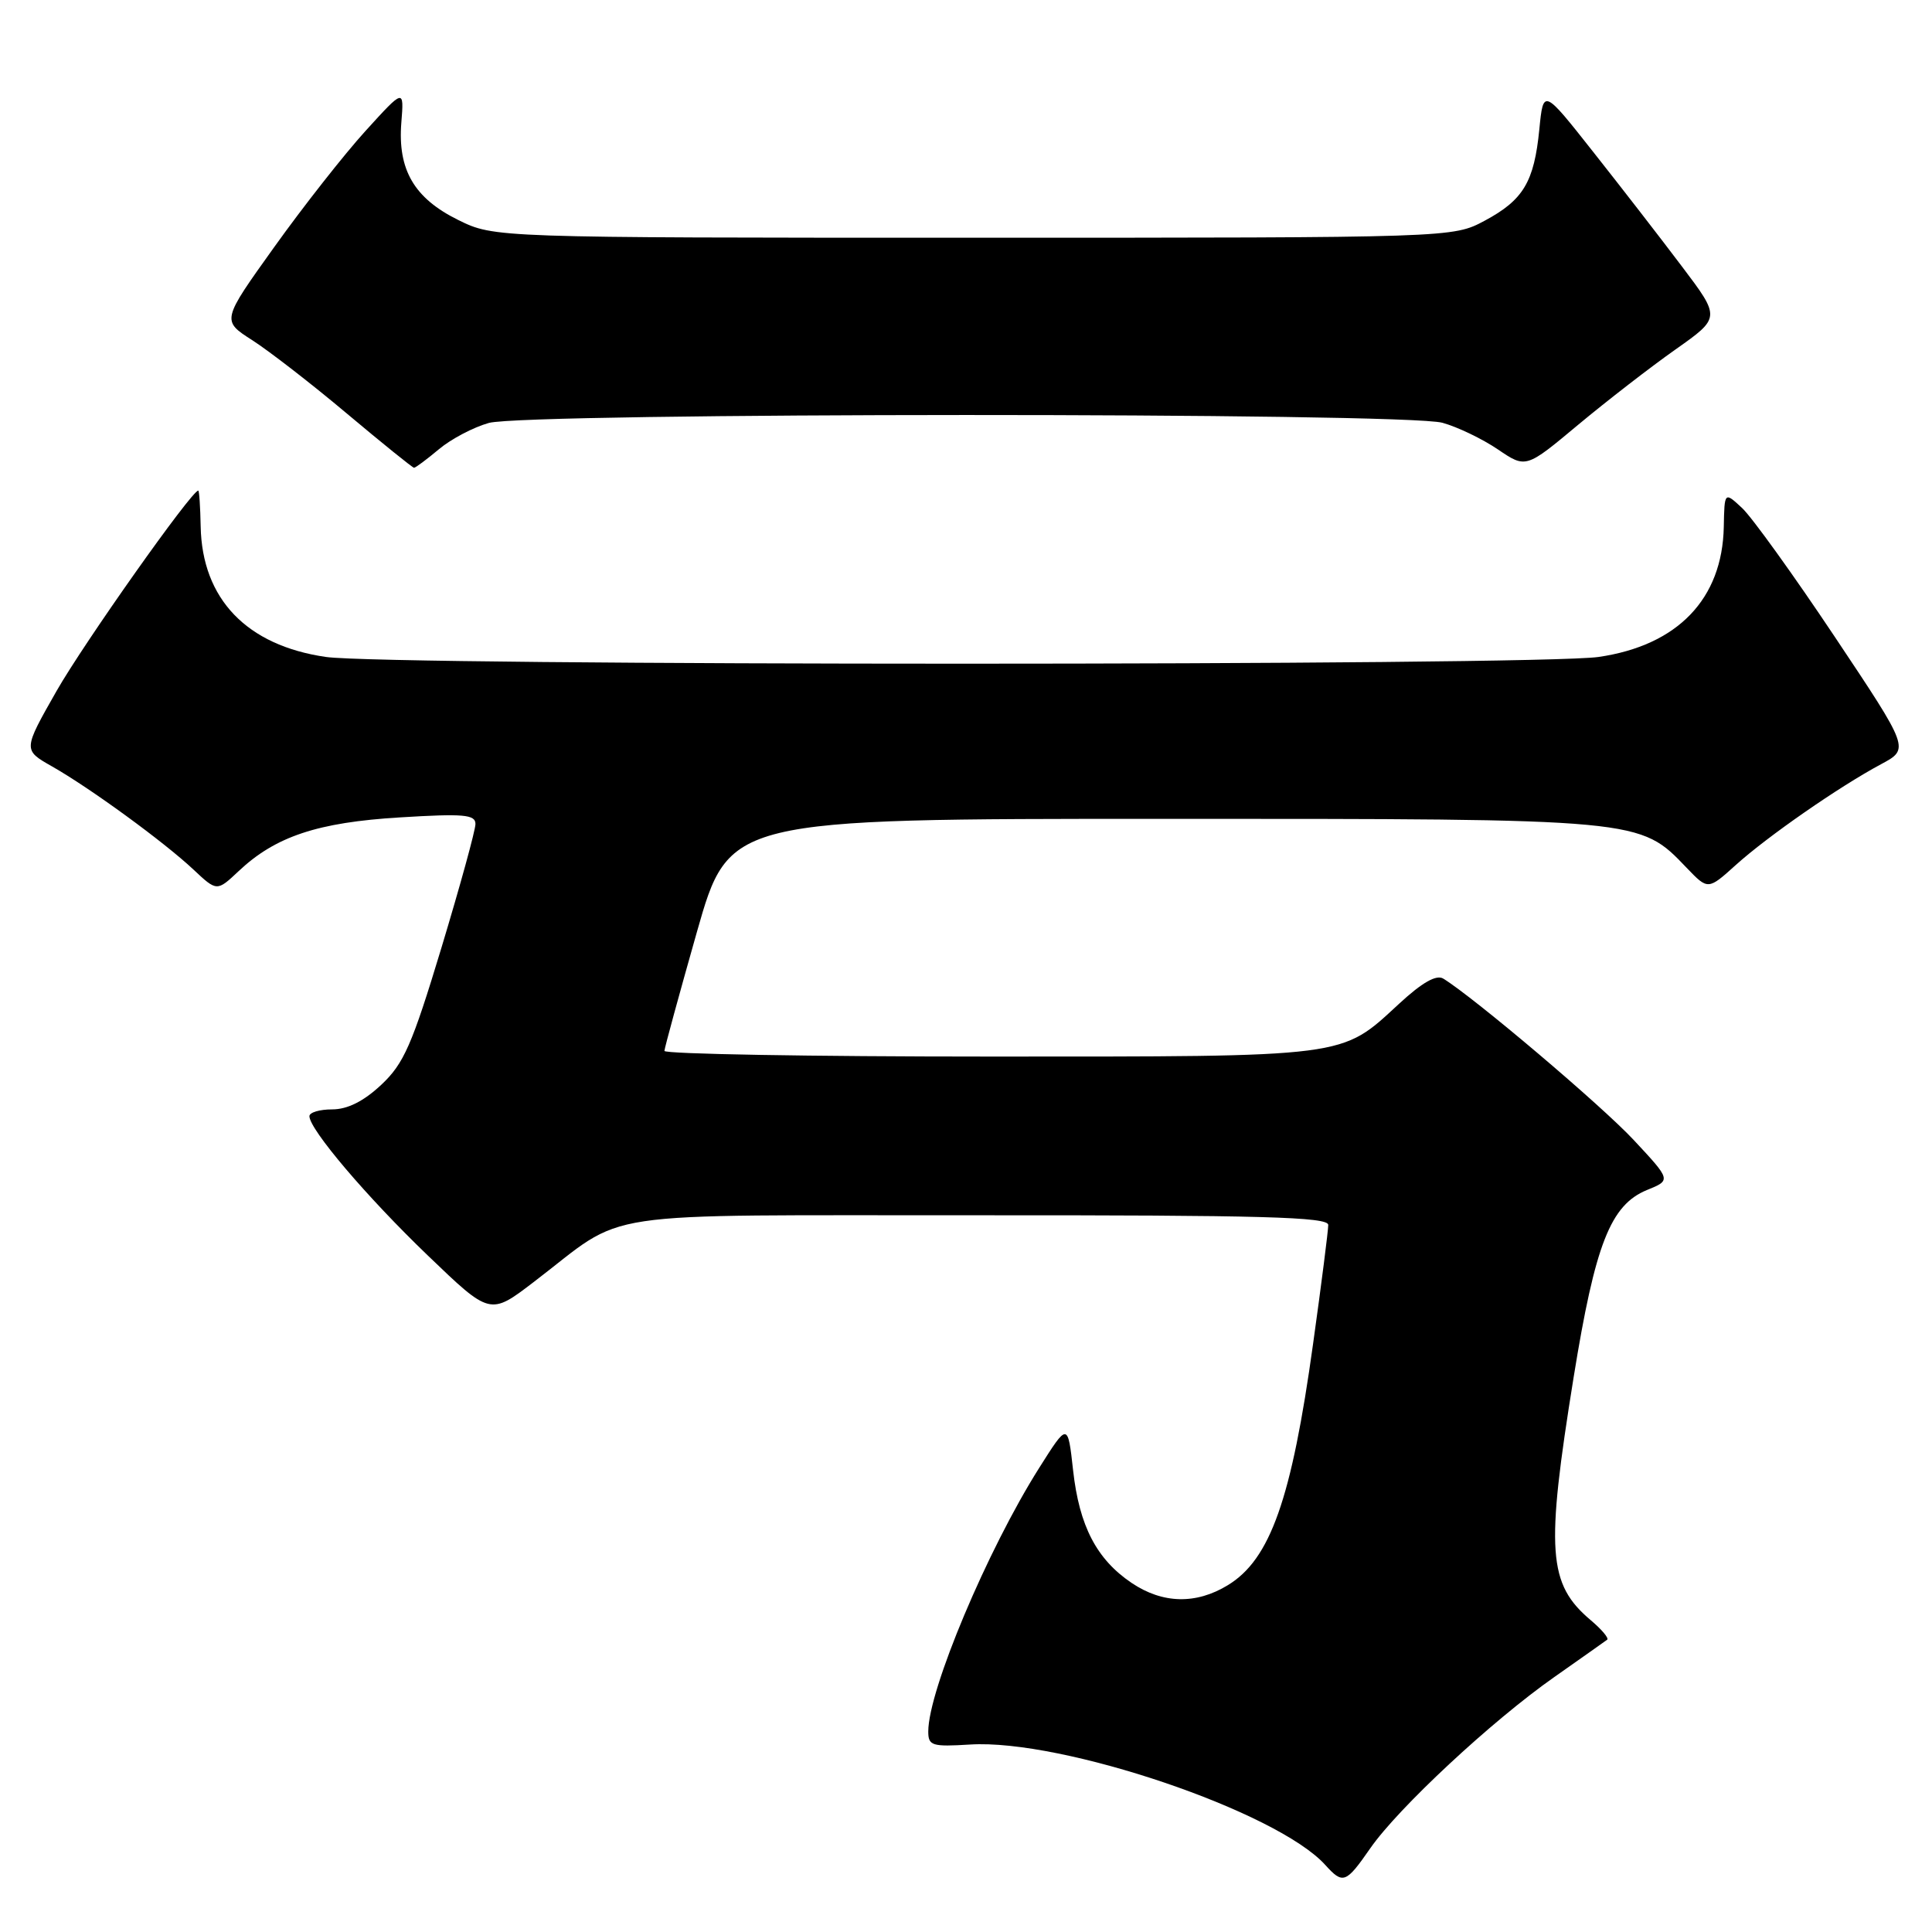 <?xml version="1.0" encoding="UTF-8" standalone="no"?>
<!DOCTYPE svg PUBLIC "-//W3C//DTD SVG 1.1//EN" "http://www.w3.org/Graphics/SVG/1.1/DTD/svg11.dtd" >
<svg xmlns="http://www.w3.org/2000/svg" xmlns:xlink="http://www.w3.org/1999/xlink" version="1.1" viewBox="0 0 256 256">
 <g >
 <path fill="currentColor"
d=" M 181.56 244.92 C 185.25 239.59 197.68 228.02 205.95 222.22 C 209.55 219.69 212.71 217.46 212.96 217.27 C 213.21 217.07 212.24 215.92 210.81 214.71 C 205.10 209.90 204.79 205.56 208.52 182.46 C 211.37 164.84 213.40 159.66 218.24 157.68 C 221.44 156.38 221.44 156.38 216.47 151.05 C 212.22 146.49 195.38 132.22 191.24 129.67 C 190.33 129.11 188.44 130.18 185.39 133.00 C 177.59 140.19 179.03 140.00 131.03 140.00 C 107.36 140.00 88.02 139.66 88.04 139.25 C 88.06 138.84 90.00 131.75 92.34 123.50 C 96.61 108.50 96.61 108.50 154.06 108.50 C 217.62 108.50 217.24 108.46 223.49 114.99 C 226.32 117.94 226.32 117.94 230.01 114.61 C 234.21 110.82 243.70 104.23 249.27 101.25 C 253.03 99.23 253.03 99.23 243.11 84.37 C 237.65 76.19 232.13 68.52 230.84 67.32 C 228.50 65.14 228.50 65.14 228.41 69.82 C 228.22 79.37 222.29 85.53 211.82 87.05 C 203.58 88.24 51.42 88.24 43.18 87.05 C 32.69 85.53 26.78 79.37 26.59 69.76 C 26.54 67.15 26.40 65.01 26.27 65.01 C 25.41 64.98 11.14 85.17 7.50 91.55 C 3.05 99.37 3.05 99.37 6.87 101.54 C 11.93 104.41 21.73 111.56 25.62 115.21 C 28.74 118.14 28.74 118.14 31.62 115.43 C 36.50 110.83 42.09 108.97 52.99 108.31 C 61.45 107.79 63.00 107.93 63.00 109.18 C 63.00 110.00 60.97 117.38 58.49 125.59 C 54.59 138.48 53.51 140.94 50.51 143.75 C 48.18 145.93 46.04 147.00 44.01 147.00 C 42.36 147.00 41.00 147.40 41.00 147.90 C 41.00 149.65 48.61 158.61 56.72 166.39 C 64.94 174.29 64.94 174.29 70.70 169.89 C 83.47 160.15 77.35 161.07 129.75 161.03 C 167.25 161.01 176.00 161.25 176.00 162.31 C 176.00 163.03 175.10 170.12 173.99 178.06 C 171.14 198.64 168.32 206.62 162.70 210.04 C 158.48 212.62 154.06 212.51 149.95 209.75 C 145.30 206.61 143.01 202.20 142.19 194.82 C 141.49 188.50 141.49 188.50 137.70 194.50 C 130.84 205.35 123.00 223.98 123.00 229.43 C 123.00 231.32 123.49 231.47 128.53 231.16 C 140.76 230.39 169.20 240.03 175.60 247.11 C 177.95 249.71 178.33 249.57 181.56 244.92 Z  M 58.14 59.54 C 59.75 58.18 62.74 56.61 64.78 56.04 C 69.78 54.66 186.14 54.63 191.13 56.02 C 193.13 56.57 196.43 58.16 198.48 59.55 C 202.19 62.07 202.19 62.07 209.12 56.28 C 212.94 53.10 218.74 48.61 222.02 46.30 C 227.99 42.09 227.99 42.09 222.86 35.30 C 220.04 31.56 214.75 24.73 211.11 20.13 C 204.50 11.75 204.50 11.75 203.97 17.13 C 203.28 24.12 201.85 26.50 196.72 29.25 C 192.50 31.50 192.50 31.50 129.00 31.50 C 65.50 31.50 65.50 31.50 60.72 29.15 C 54.88 26.27 52.68 22.50 53.18 16.24 C 53.54 11.73 53.54 11.73 48.44 17.34 C 45.63 20.43 40.19 27.35 36.35 32.72 C 29.36 42.48 29.36 42.48 33.43 45.08 C 35.67 46.52 41.33 50.90 46.00 54.83 C 50.67 58.75 54.66 61.97 54.86 61.98 C 55.05 61.99 56.53 60.89 58.14 59.54 Z "/>
</g>
</svg>